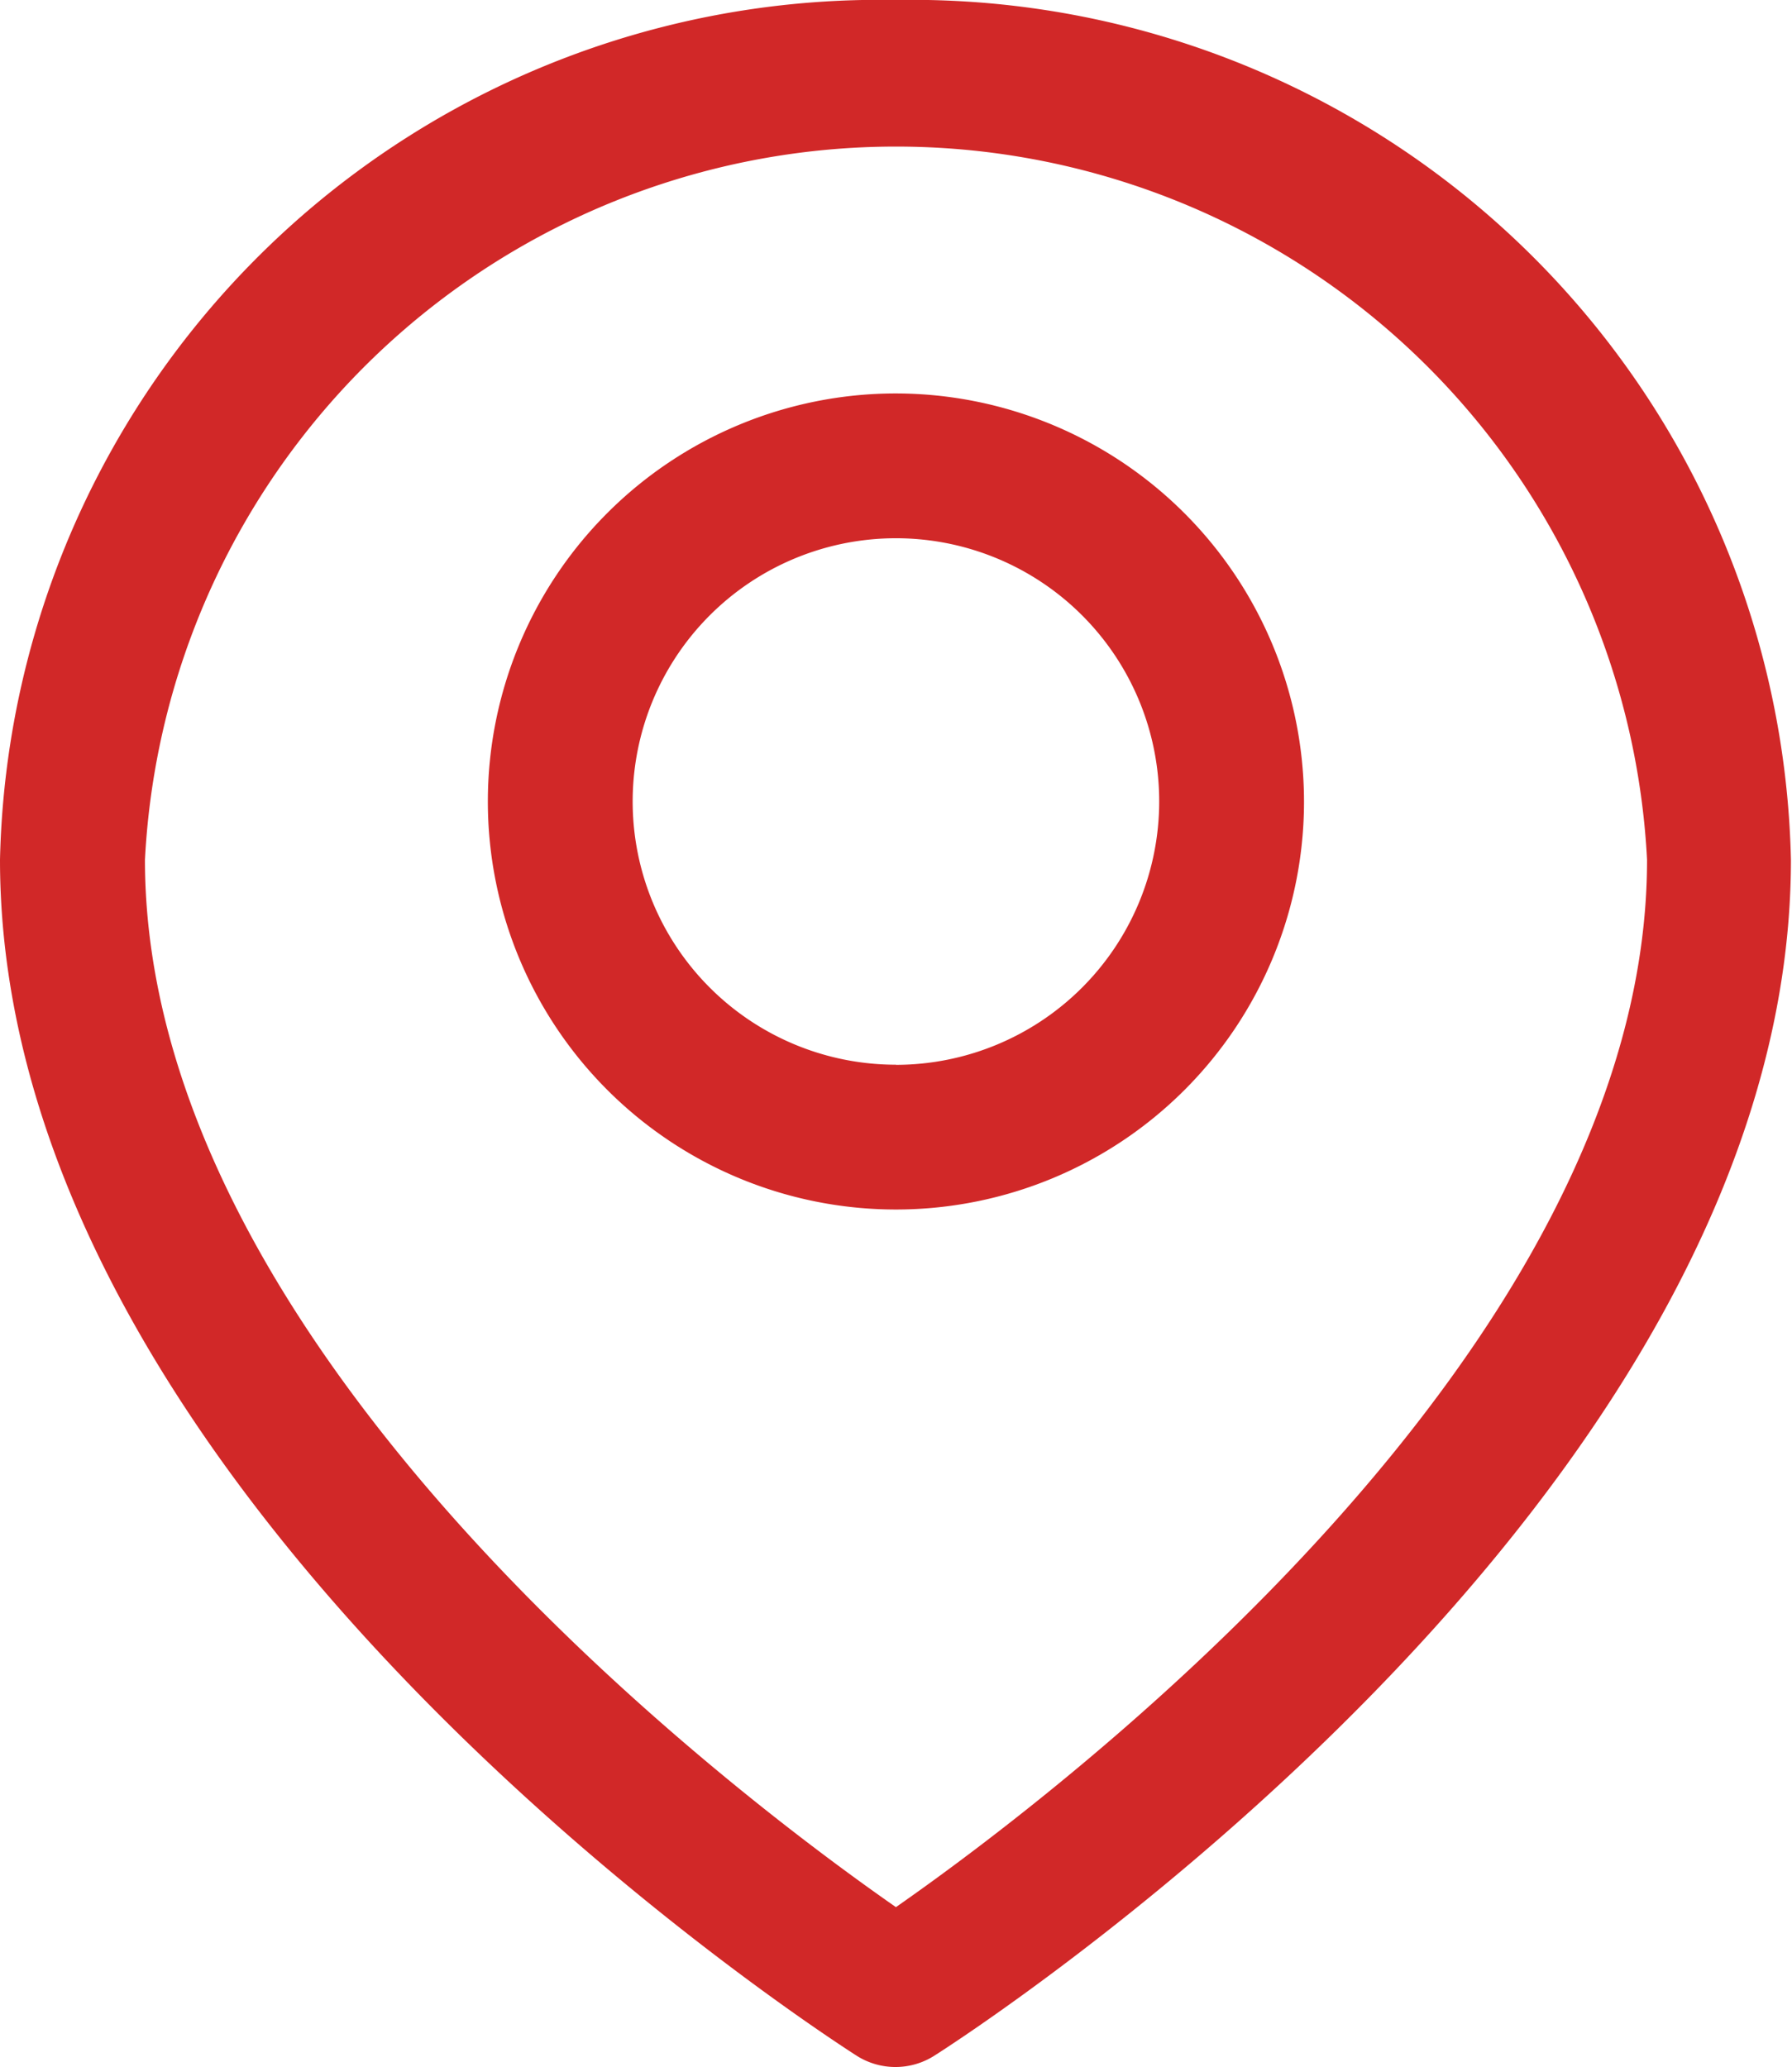 <svg id="map" xmlns="http://www.w3.org/2000/svg" width="13.389" height="15.446" viewBox="0 0 13.389 15.446">
  <g id="Group_5040" data-name="Group 5040">
    <g id="Group_5039" data-name="Group 5039" transform="translate(0)">
      <path id="Path_1029" data-name="Path 1029" d="M40.787,0a6.571,6.571,0,0,0-6.694,6.424c0,4.807,6.142,8.771,6.4,8.937a.541.541,0,0,0,.581,0c.262-.166,6.4-4.13,6.4-8.937A6.57,6.57,0,0,0,40.787,0Zm0,14.251c-1.189-.828-5.611-4.156-5.611-7.827a5.619,5.619,0,0,1,11.223,0C46.4,10.088,41.975,13.422,40.787,14.251Z" transform="translate(-34.093)" fill="#d12828"/>
    </g>
  </g>
  <g id="Group_5042" data-name="Group 5042" transform="translate(3.645 2.941)">
    <g id="Group_5041" data-name="Group 5041" transform="translate(0)">
      <path id="Path_1030" data-name="Path 1030" d="M157.965,97.5a3.049,3.049,0,1,0,3.049,3.049A3.053,3.053,0,0,0,157.965,97.5Zm0,5.016a1.967,1.967,0,1,1,1.967-1.967A1.969,1.969,0,0,1,157.965,102.517Z" transform="translate(-154.916 -97.501)" fill="#d12828"/>
    </g>
  </g>
</svg>
